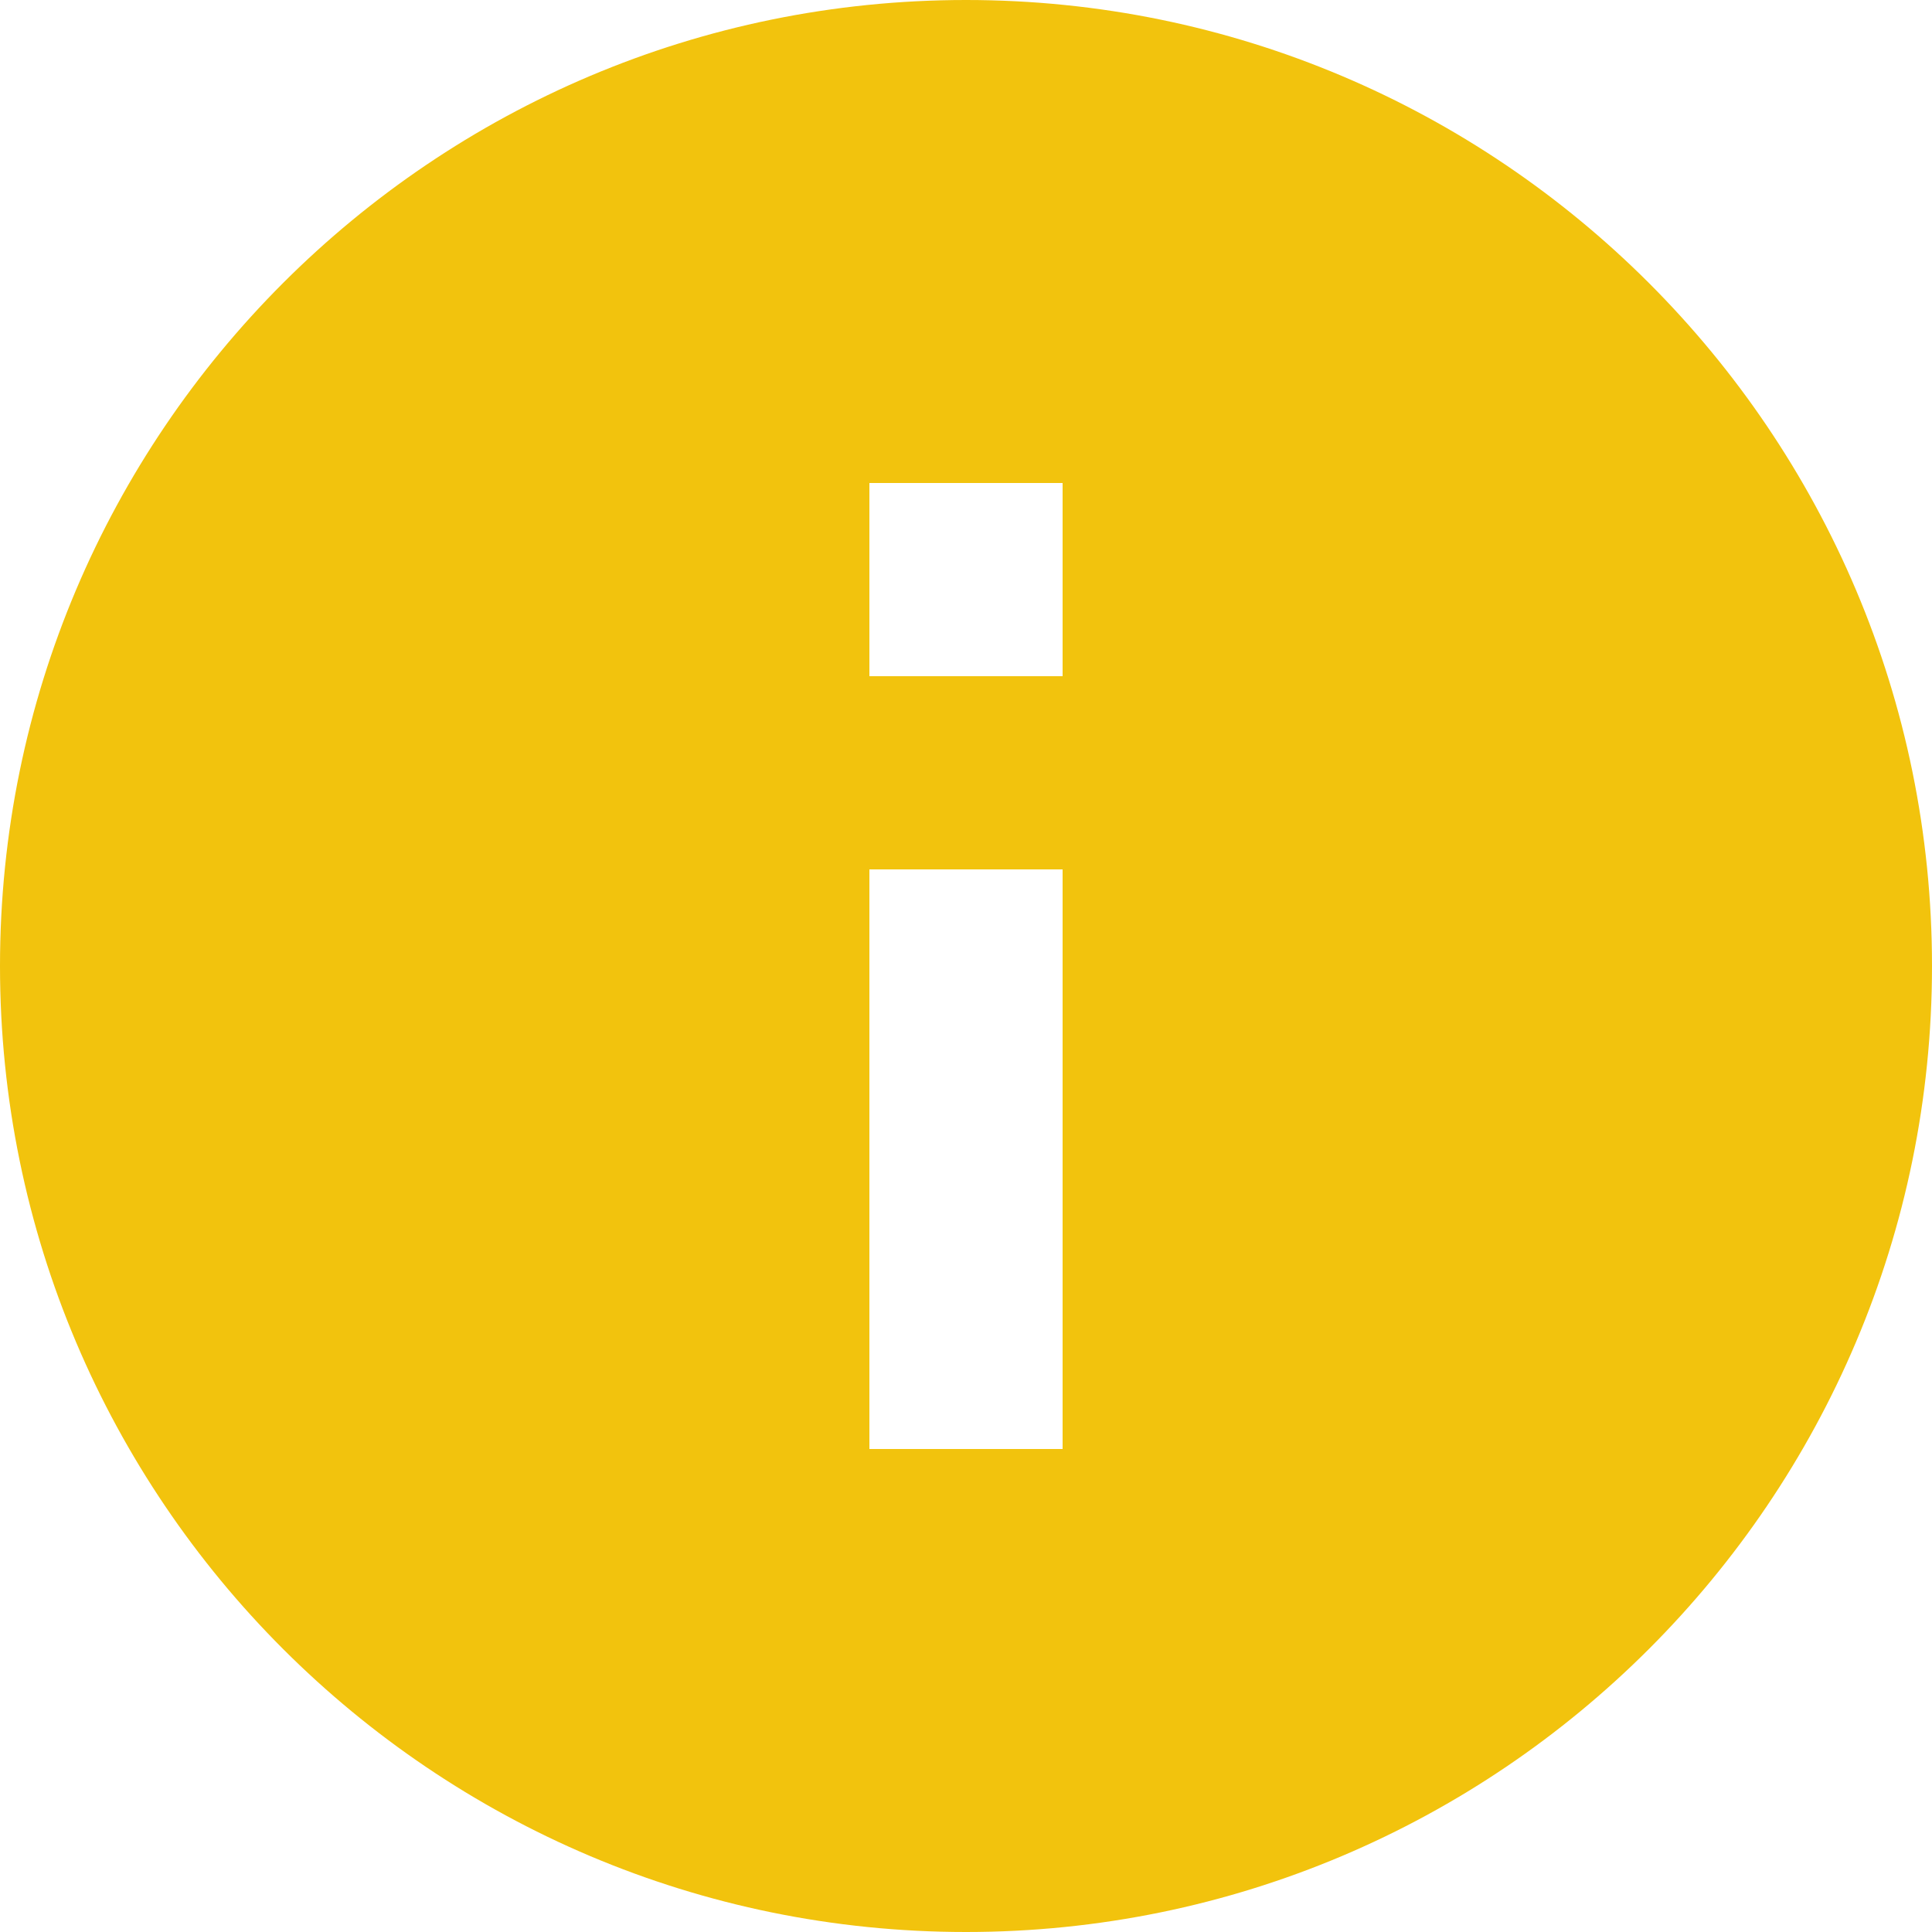 <svg width="20" height="20" viewBox="0 0 20 20" fill="none" xmlns="http://www.w3.org/2000/svg">
<path d="M10 20C15.52 20 20 15.52 20 10C20 4.48 15.52 -3.91654e-07 10 -8.74228e-07C4.48 -1.3568e-06 1.3568e-06 4.48 8.74228e-07 10C3.91654e-07 15.52 4.48 20 10 20ZM9 5L11 5L11 7L9 7L9 5ZM9 9L11 9L11 15L9 15L9 9Z" fill="#F2C30D"/>
</svg>
